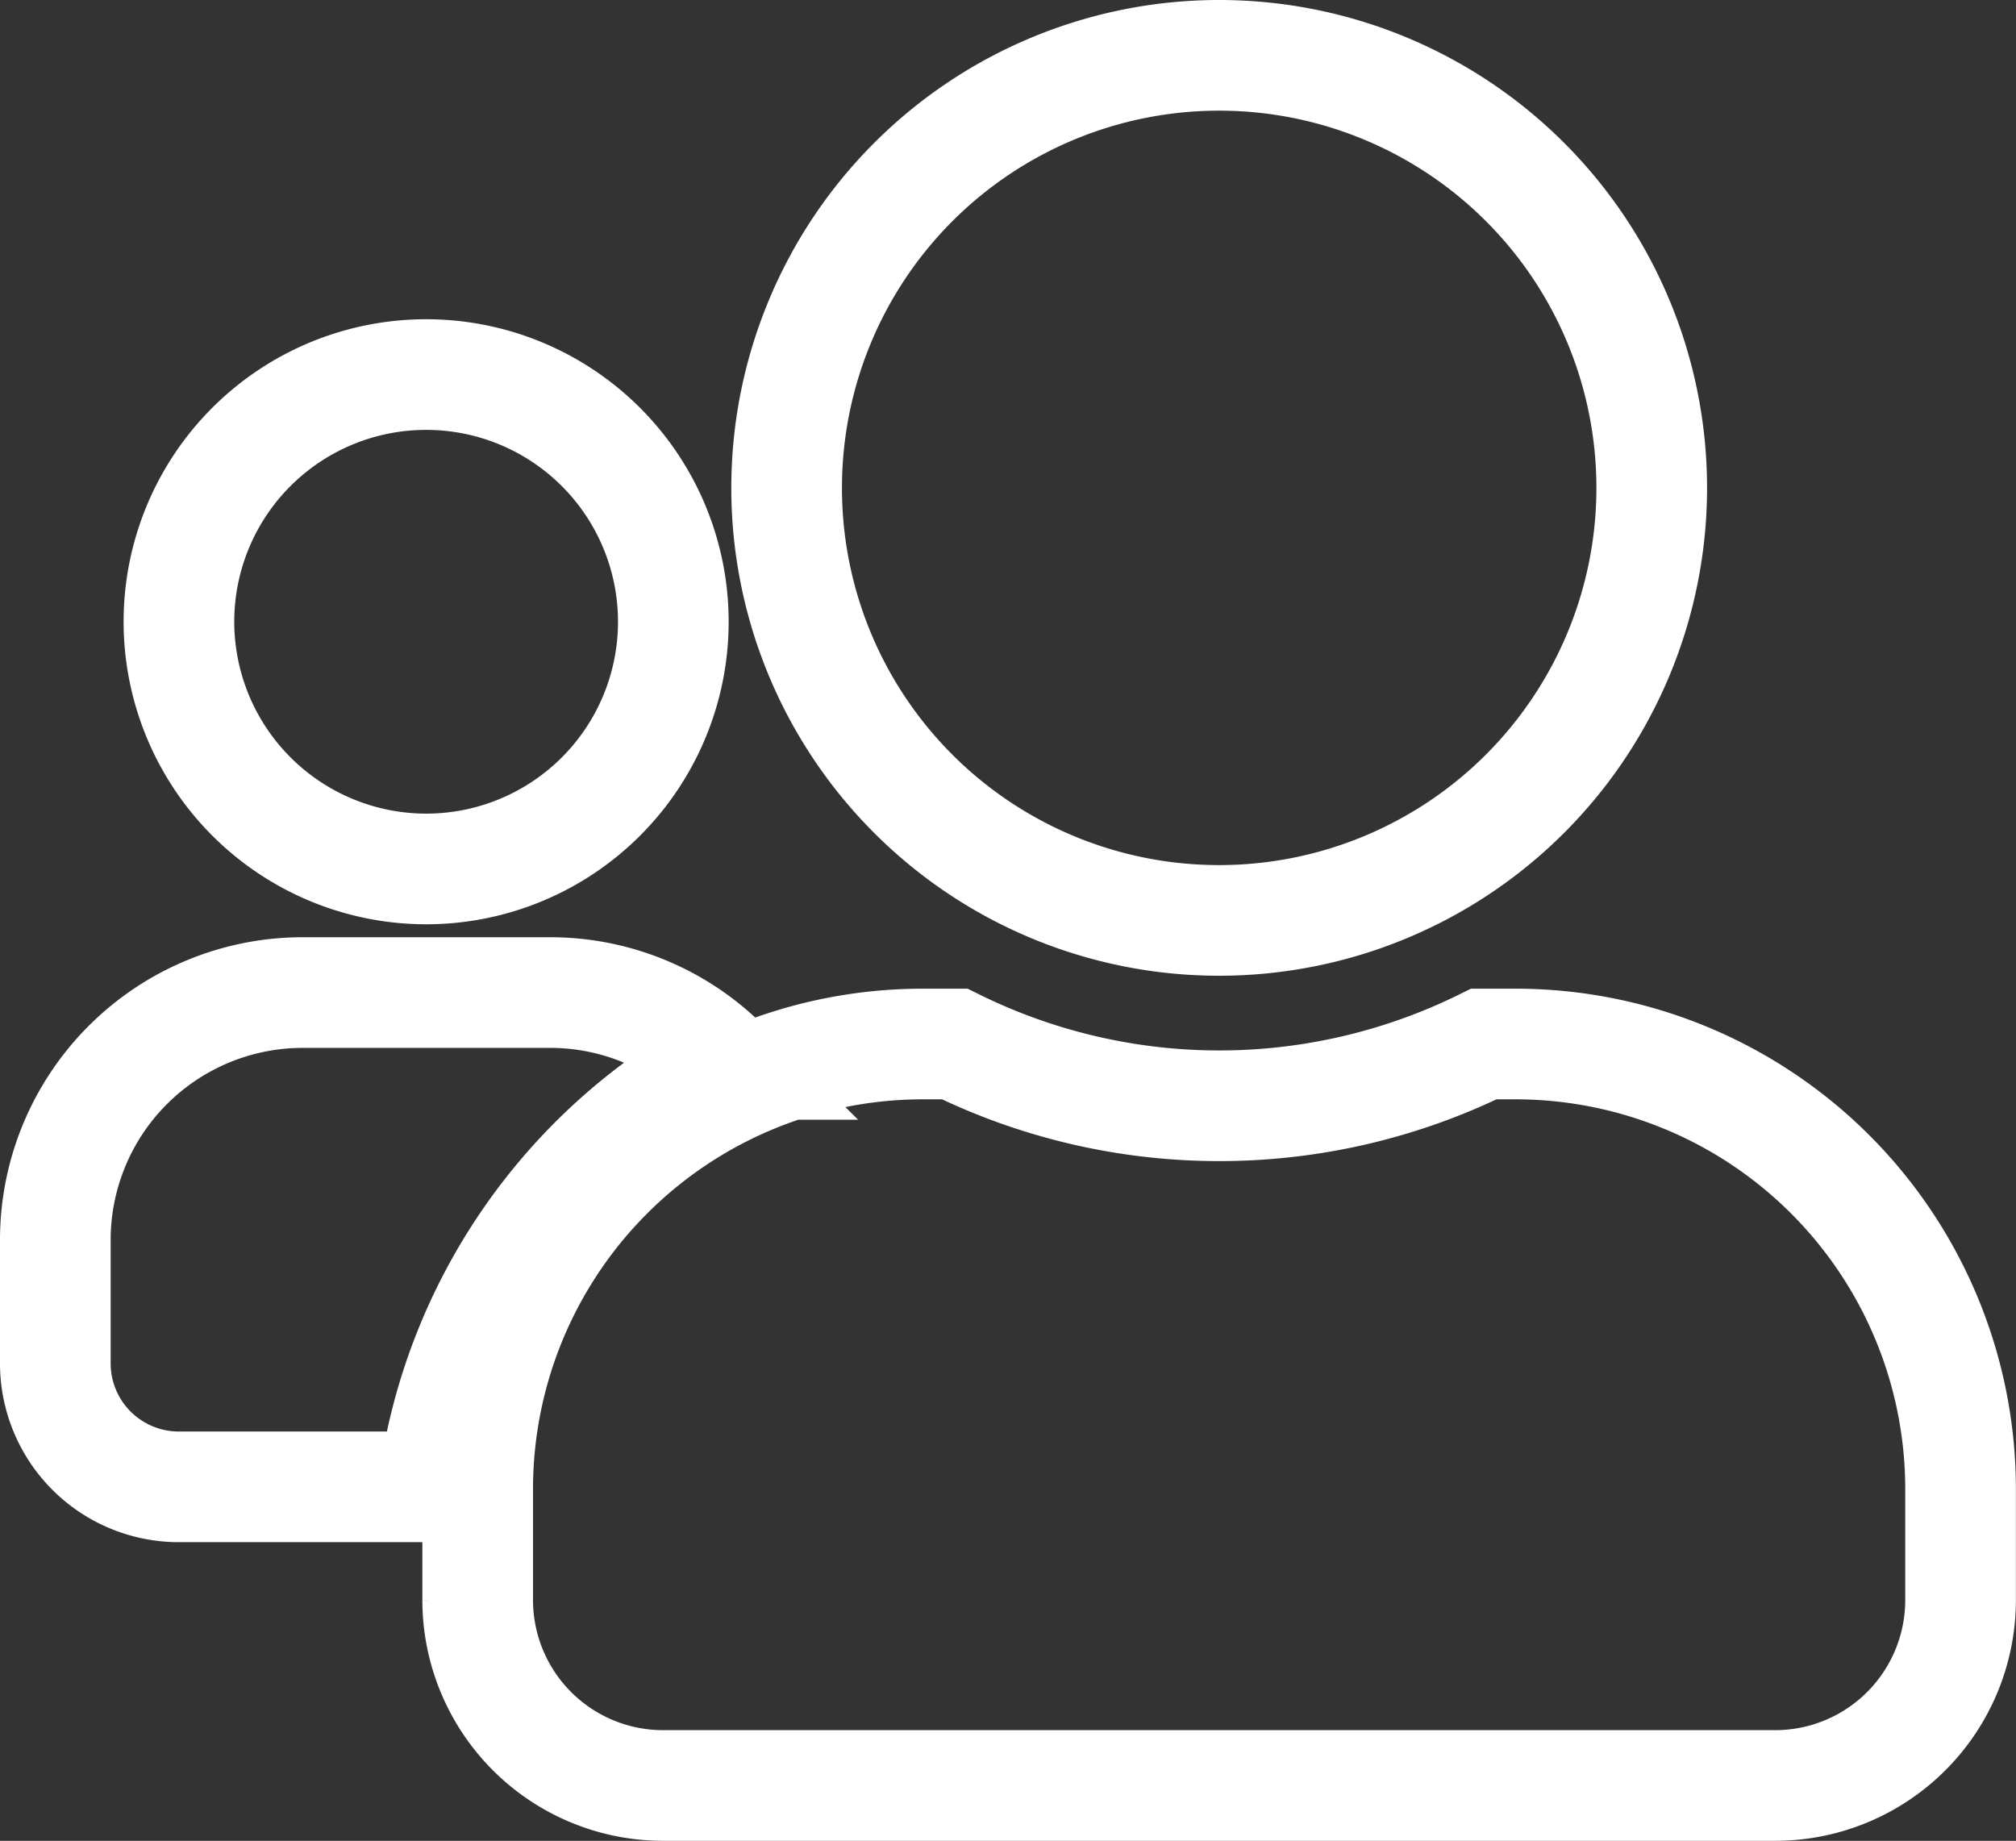 <svg xmlns="http://www.w3.org/2000/svg" width="18.219" height="16.636" viewBox="0 0 18.219 16.636"><rect x="0" y="0" width="18.219" height="16.636" fill="#333333" stroke="none"/><defs><style>.a{fill:none;stroke:#fff;}</style></defs><path class="a" d="M3.351,38.353a2.234,2.234,0,1,0-2.234-2.234A2.236,2.236,0,0,0,3.351,38.353Zm7.167.465a3.909,3.909,0,1,0-3.909-3.909A3.907,3.907,0,0,0,10.517,38.818ZM13.2,39.935h-.29a5.4,5.4,0,0,1-4.782,0h-.29a4.022,4.022,0,0,0-4.021,4.021v1.005a1.676,1.676,0,0,0,1.675,1.675H15.543a1.676,1.676,0,0,0,1.675-1.675V43.956A4.022,4.022,0,0,0,13.2,39.935Zm-7.156.184a2.227,2.227,0,0,0-1.574-.649H2.234A2.236,2.236,0,0,0,0,41.7V42.82a1.116,1.116,0,0,0,1.117,1.117h2.3a5.118,5.118,0,0,1,2.625-3.818Z" transform="translate(0.5 -30.5)"/></svg>